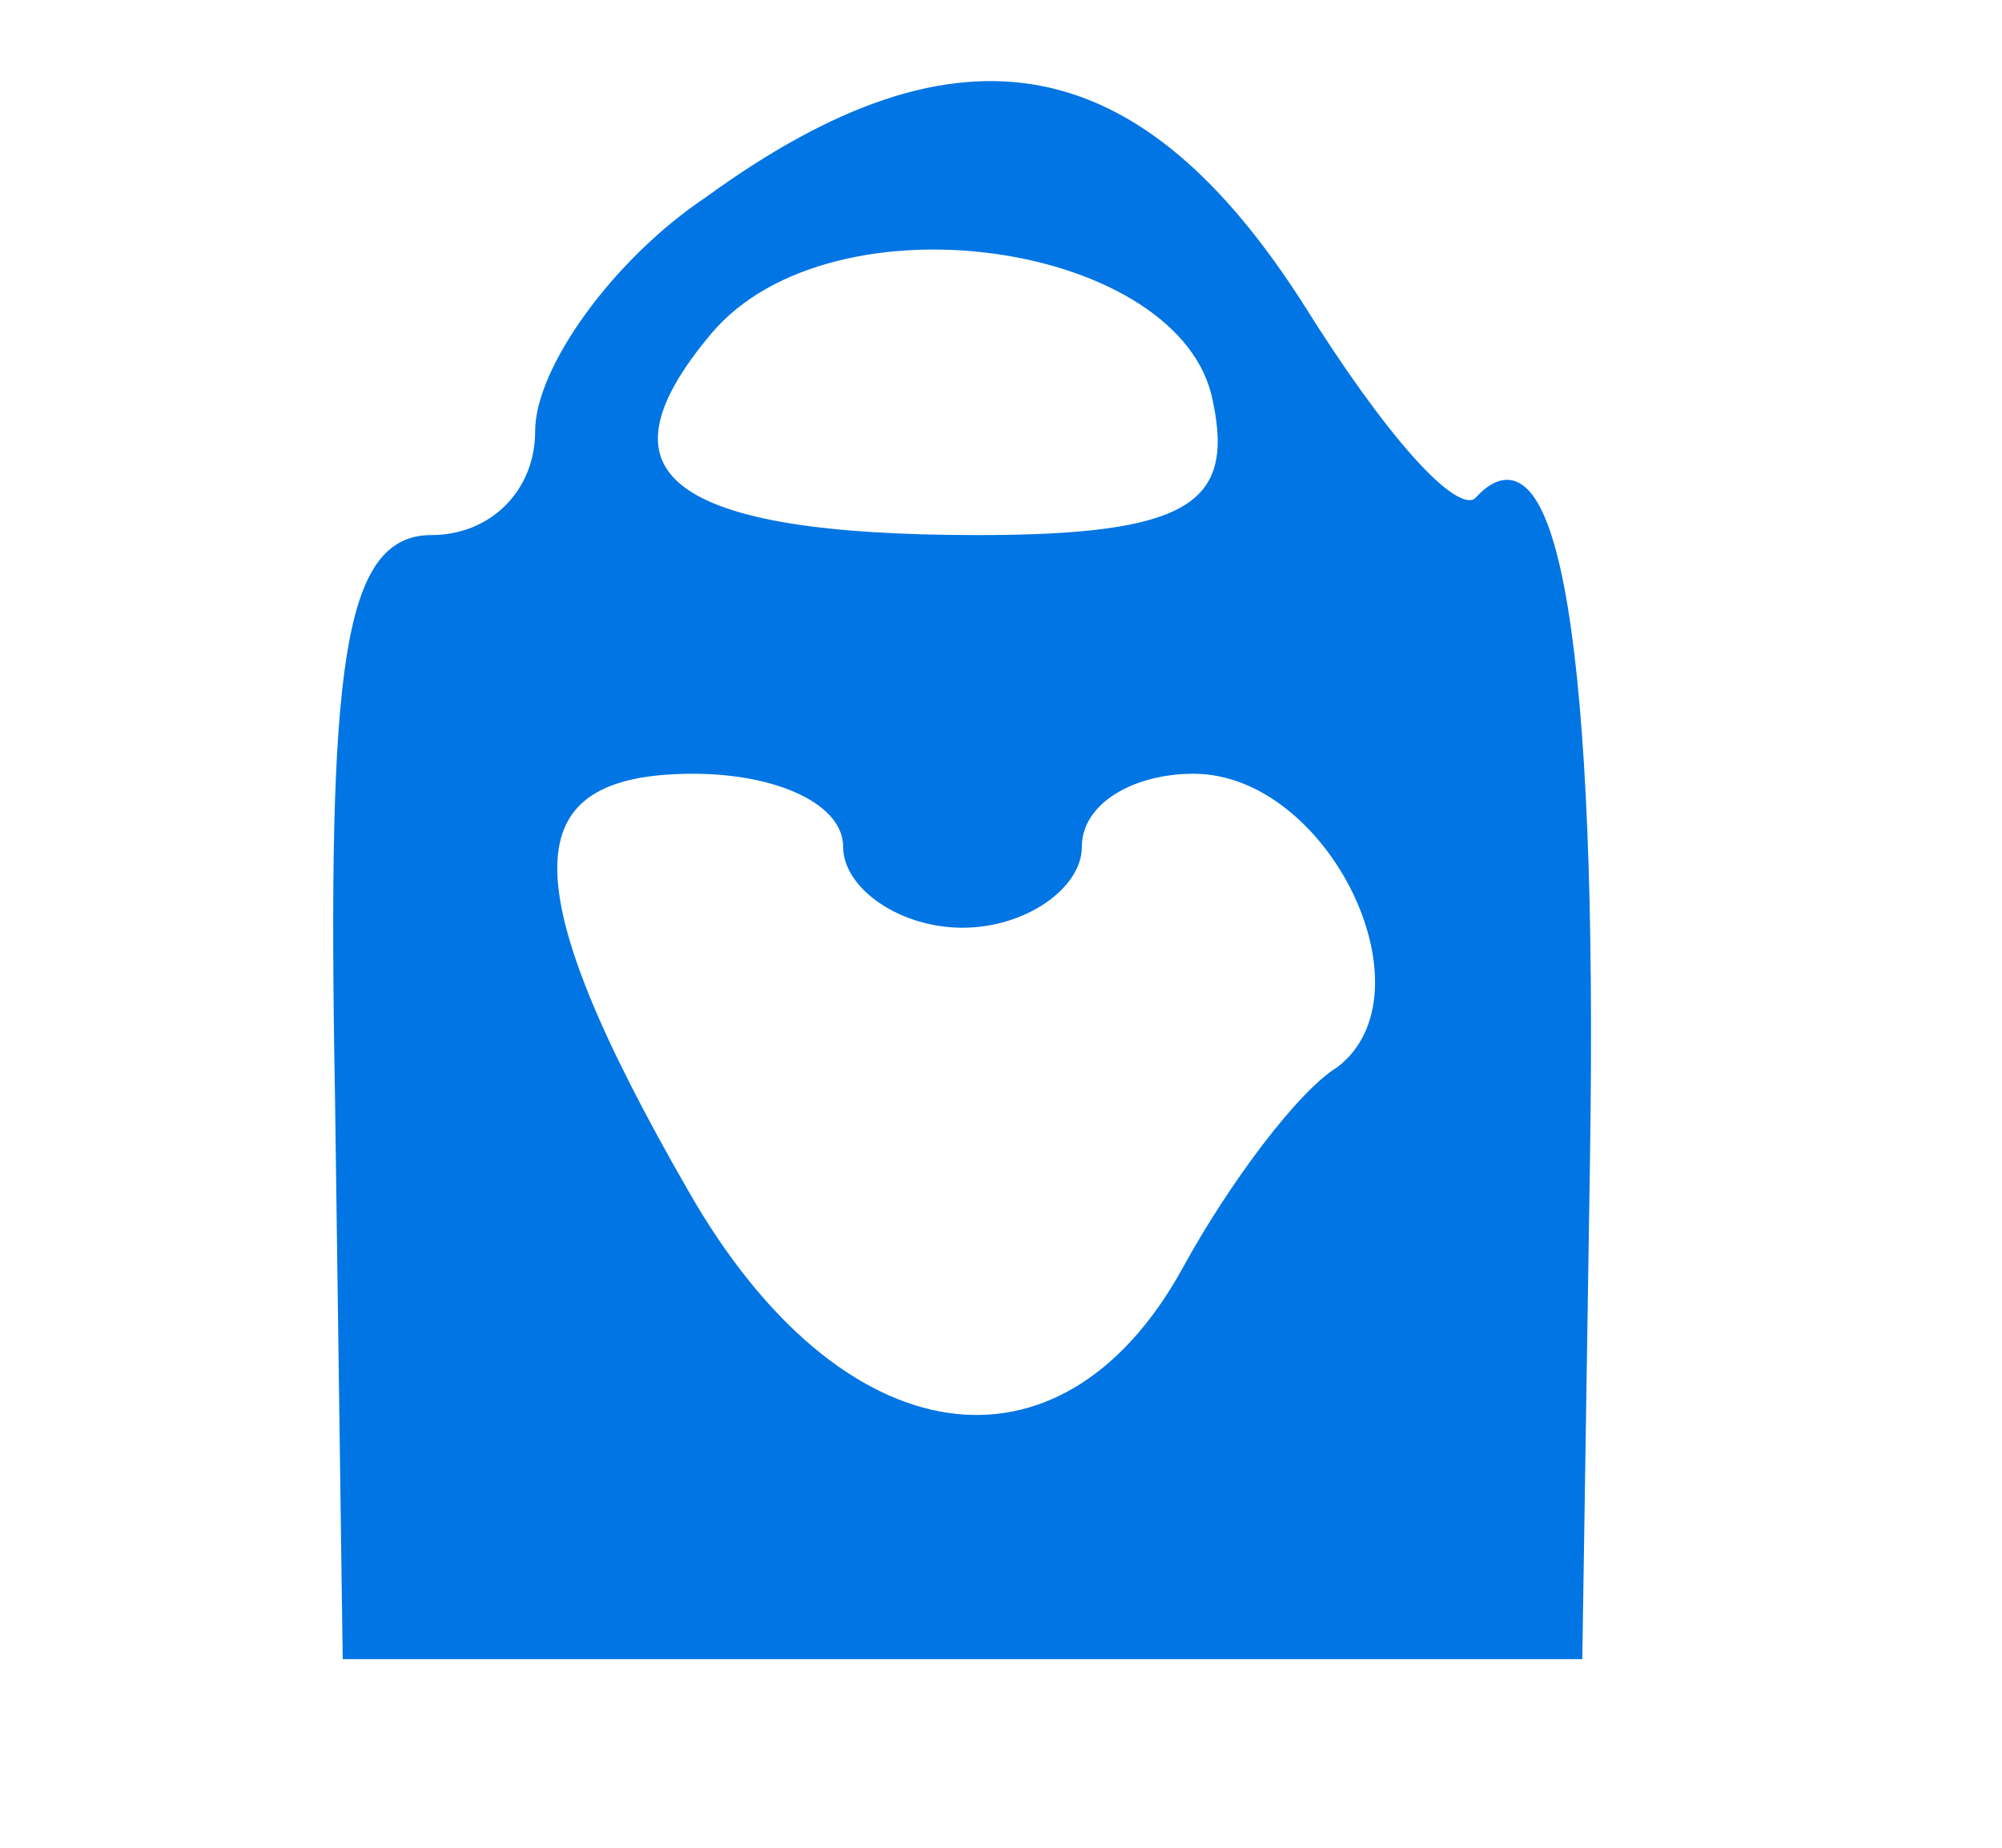 <?xml version="1.0" standalone="no"?>
<!DOCTYPE svg PUBLIC "-//W3C//DTD SVG 20010904//EN"
 "http://www.w3.org/TR/2001/REC-SVG-20010904/DTD/svg10.dtd">
<svg version="1.0" xmlns="http://www.w3.org/2000/svg"
 width="26pt" height="24pt" viewBox="0 0 26 24"
 preserveAspectRatio="xMidYMid meet">
<g transform="translate(0,24) scale(0.1,-0.1)"
fill="#0075e3" stroke="#0075e3">
<path d="M92 214 c-12 -8 -22 -22 -22 -30 0 -8 -6 -14 -14 -14 -11 0 -13 -17
-12 -72 l1 -73 80 0 80 0 1 65 c1 65 -4 96 -14 85 -3 -3 -13 9 -23 25 -21 33
-44 38 -77 14z m66 -26 c3 -14 -4 -18 -31 -18 -40 0 -51 8 -35 27 16 19 62 12
66 -9z m-48 -58 c0 -5 7 -10 15 -10 8 0 15 5 15 10 0 6 7 10 15 10 18 0 32
-29 19 -39 -5 -3 -14 -15 -20 -26 -16 -29 -45 -25 -65 10 -23 40 -23 55 1 55
11 0 20 -4 20 -10z"/>
</g>
</svg>
